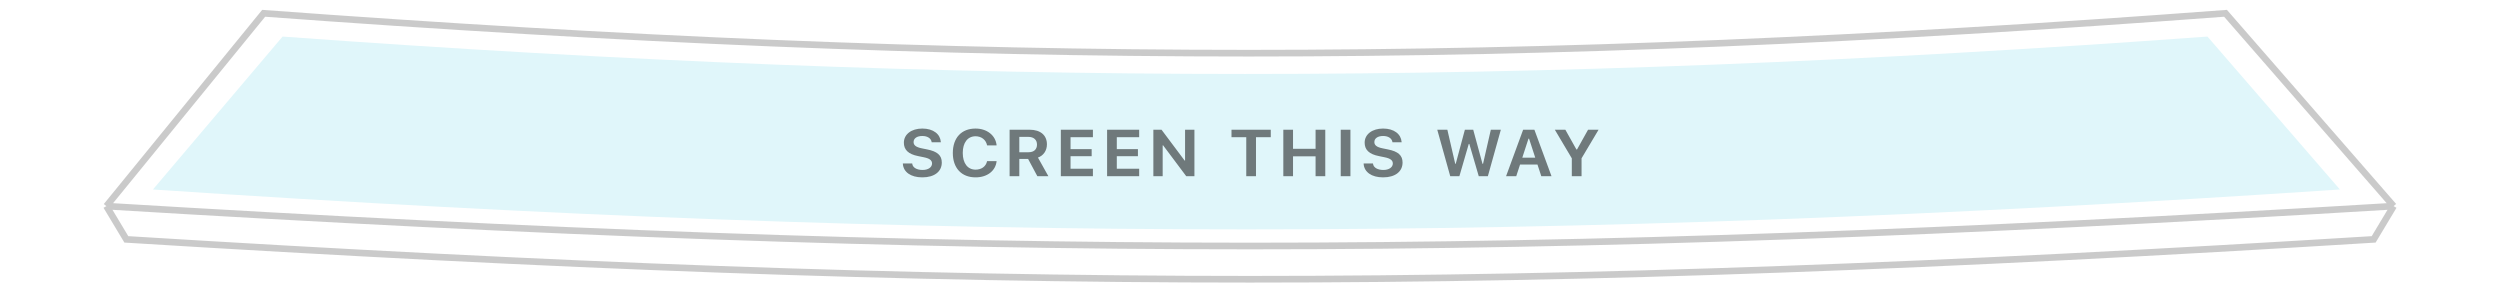 <svg width="376" height="44" viewBox="0 0 376 44" fill="none" xmlns="http://www.w3.org/2000/svg">
<rect width="376" height="44" fill="white"/>
<path d="M334.718 2.001C228 10 148 10 39.656 2.001L16 31C148 39 228 39 360 31L334.718 2.001Z" fill="white"/>
<path d="M16 31L39.656 2.001C148 10 228 10 334.718 2.001L360 31M16 31L19 36C148 44 228 44 357 36L360 31M16 31C148 39 228 39 360 31" stroke="#101010" stroke-opacity="0.22"/>
<path d="M332 5.499C229 13.001 145.5 13.001 42.5 5.501L23 28.501C143 36.501 232 36.501 351.923 28.499L332 5.499Z" fill="#E0F6FA"/>
<path d="M138.715 26.676C140.525 26.676 141.645 25.814 141.645 24.443V24.438C141.645 23.365 140.977 22.773 139.424 22.469L138.645 22.311C137.766 22.135 137.402 21.842 137.402 21.367C137.402 20.799 137.93 20.453 138.709 20.453C139.506 20.447 140.021 20.816 140.115 21.338L140.127 21.396H141.504L141.498 21.332C141.404 20.189 140.396 19.334 138.709 19.334C137.098 19.334 135.943 20.189 135.943 21.455V21.461C135.943 22.516 136.594 23.189 138.111 23.482L138.891 23.641C139.816 23.822 140.18 24.109 140.18 24.59C140.18 25.164 139.6 25.562 138.756 25.562C137.877 25.562 137.256 25.188 137.203 24.631L137.197 24.584H135.785L135.791 24.654C135.879 25.879 136.98 26.676 138.715 26.676ZM146.727 26.676C148.467 26.676 149.715 25.709 149.885 24.285V24.238H148.461L148.449 24.268C148.279 25.029 147.623 25.516 146.727 25.516C145.537 25.516 144.799 24.555 144.799 23.008V22.996C144.799 21.455 145.537 20.494 146.721 20.494C147.617 20.494 148.285 21.033 148.455 21.842L148.461 21.865H149.879L149.885 21.812C149.727 20.365 148.443 19.334 146.721 19.334C144.605 19.334 143.305 20.734 143.305 23.002V23.014C143.305 25.275 144.611 26.676 146.727 26.676ZM151.844 26.5H153.303V23.904H154.627L156.016 26.5H157.674L156.109 23.699C156.959 23.395 157.457 22.627 157.457 21.719V21.707C157.457 20.359 156.508 19.51 154.861 19.51H151.844V26.5ZM153.303 22.896V20.588H154.686C155.477 20.588 155.963 21.033 155.963 21.736V21.748C155.963 22.469 155.494 22.896 154.709 22.896H153.303ZM159.551 26.5H164.373V25.375H161.01V23.488H164.186V22.428H161.01V20.635H164.373V19.51H159.551V26.5ZM166.508 26.5H171.33V25.375H167.967V23.488H171.143V22.428H167.967V20.635H171.33V19.51H166.508V26.5ZM173.465 26.5H174.865V21.854H174.93L178.41 26.5H179.641V19.51H178.234V24.15H178.17L174.695 19.51H173.465V26.5ZM187.438 26.5H188.902V20.635H191.123V19.51H185.217V20.635H187.438V26.5ZM193.012 26.5H194.471V23.512H197.863V26.5H199.322V19.51H197.863V22.381H194.471V19.51H193.012V26.5ZM201.645 26.5H203.104V19.51H201.645V26.5ZM208.016 26.676C209.826 26.676 210.945 25.814 210.945 24.443V24.438C210.945 23.365 210.277 22.773 208.725 22.469L207.945 22.311C207.066 22.135 206.703 21.842 206.703 21.367C206.703 20.799 207.23 20.453 208.01 20.453C208.807 20.447 209.322 20.816 209.416 21.338L209.428 21.396H210.805L210.799 21.332C210.705 20.189 209.697 19.334 208.01 19.334C206.398 19.334 205.244 20.189 205.244 21.455V21.461C205.244 22.516 205.895 23.189 207.412 23.482L208.191 23.641C209.117 23.822 209.48 24.109 209.48 24.59C209.48 25.164 208.9 25.562 208.057 25.562C207.178 25.562 206.557 25.188 206.504 24.631L206.498 24.584H205.086L205.092 24.654C205.18 25.879 206.281 26.676 208.016 26.676ZM218.115 26.5H219.492L220.904 21.643H220.986L222.404 26.5H223.775L225.727 19.51H224.221L223.049 24.637H222.967L221.572 19.51H220.318L218.941 24.637H218.865L217.682 19.51H216.164L218.115 26.5ZM226.514 26.5H228.043L228.617 24.748H231.236L231.811 26.5H233.346L230.773 19.51H229.08L226.514 26.5ZM229.883 20.857H229.971L230.902 23.717H228.951L229.883 20.857ZM236.4 26.5H237.865V23.811L240.426 19.51H238.844L237.186 22.48H237.092L235.428 19.51H233.846L236.4 23.811V26.5Z" fill="#101010" fill-opacity="0.54"/>
</svg>
